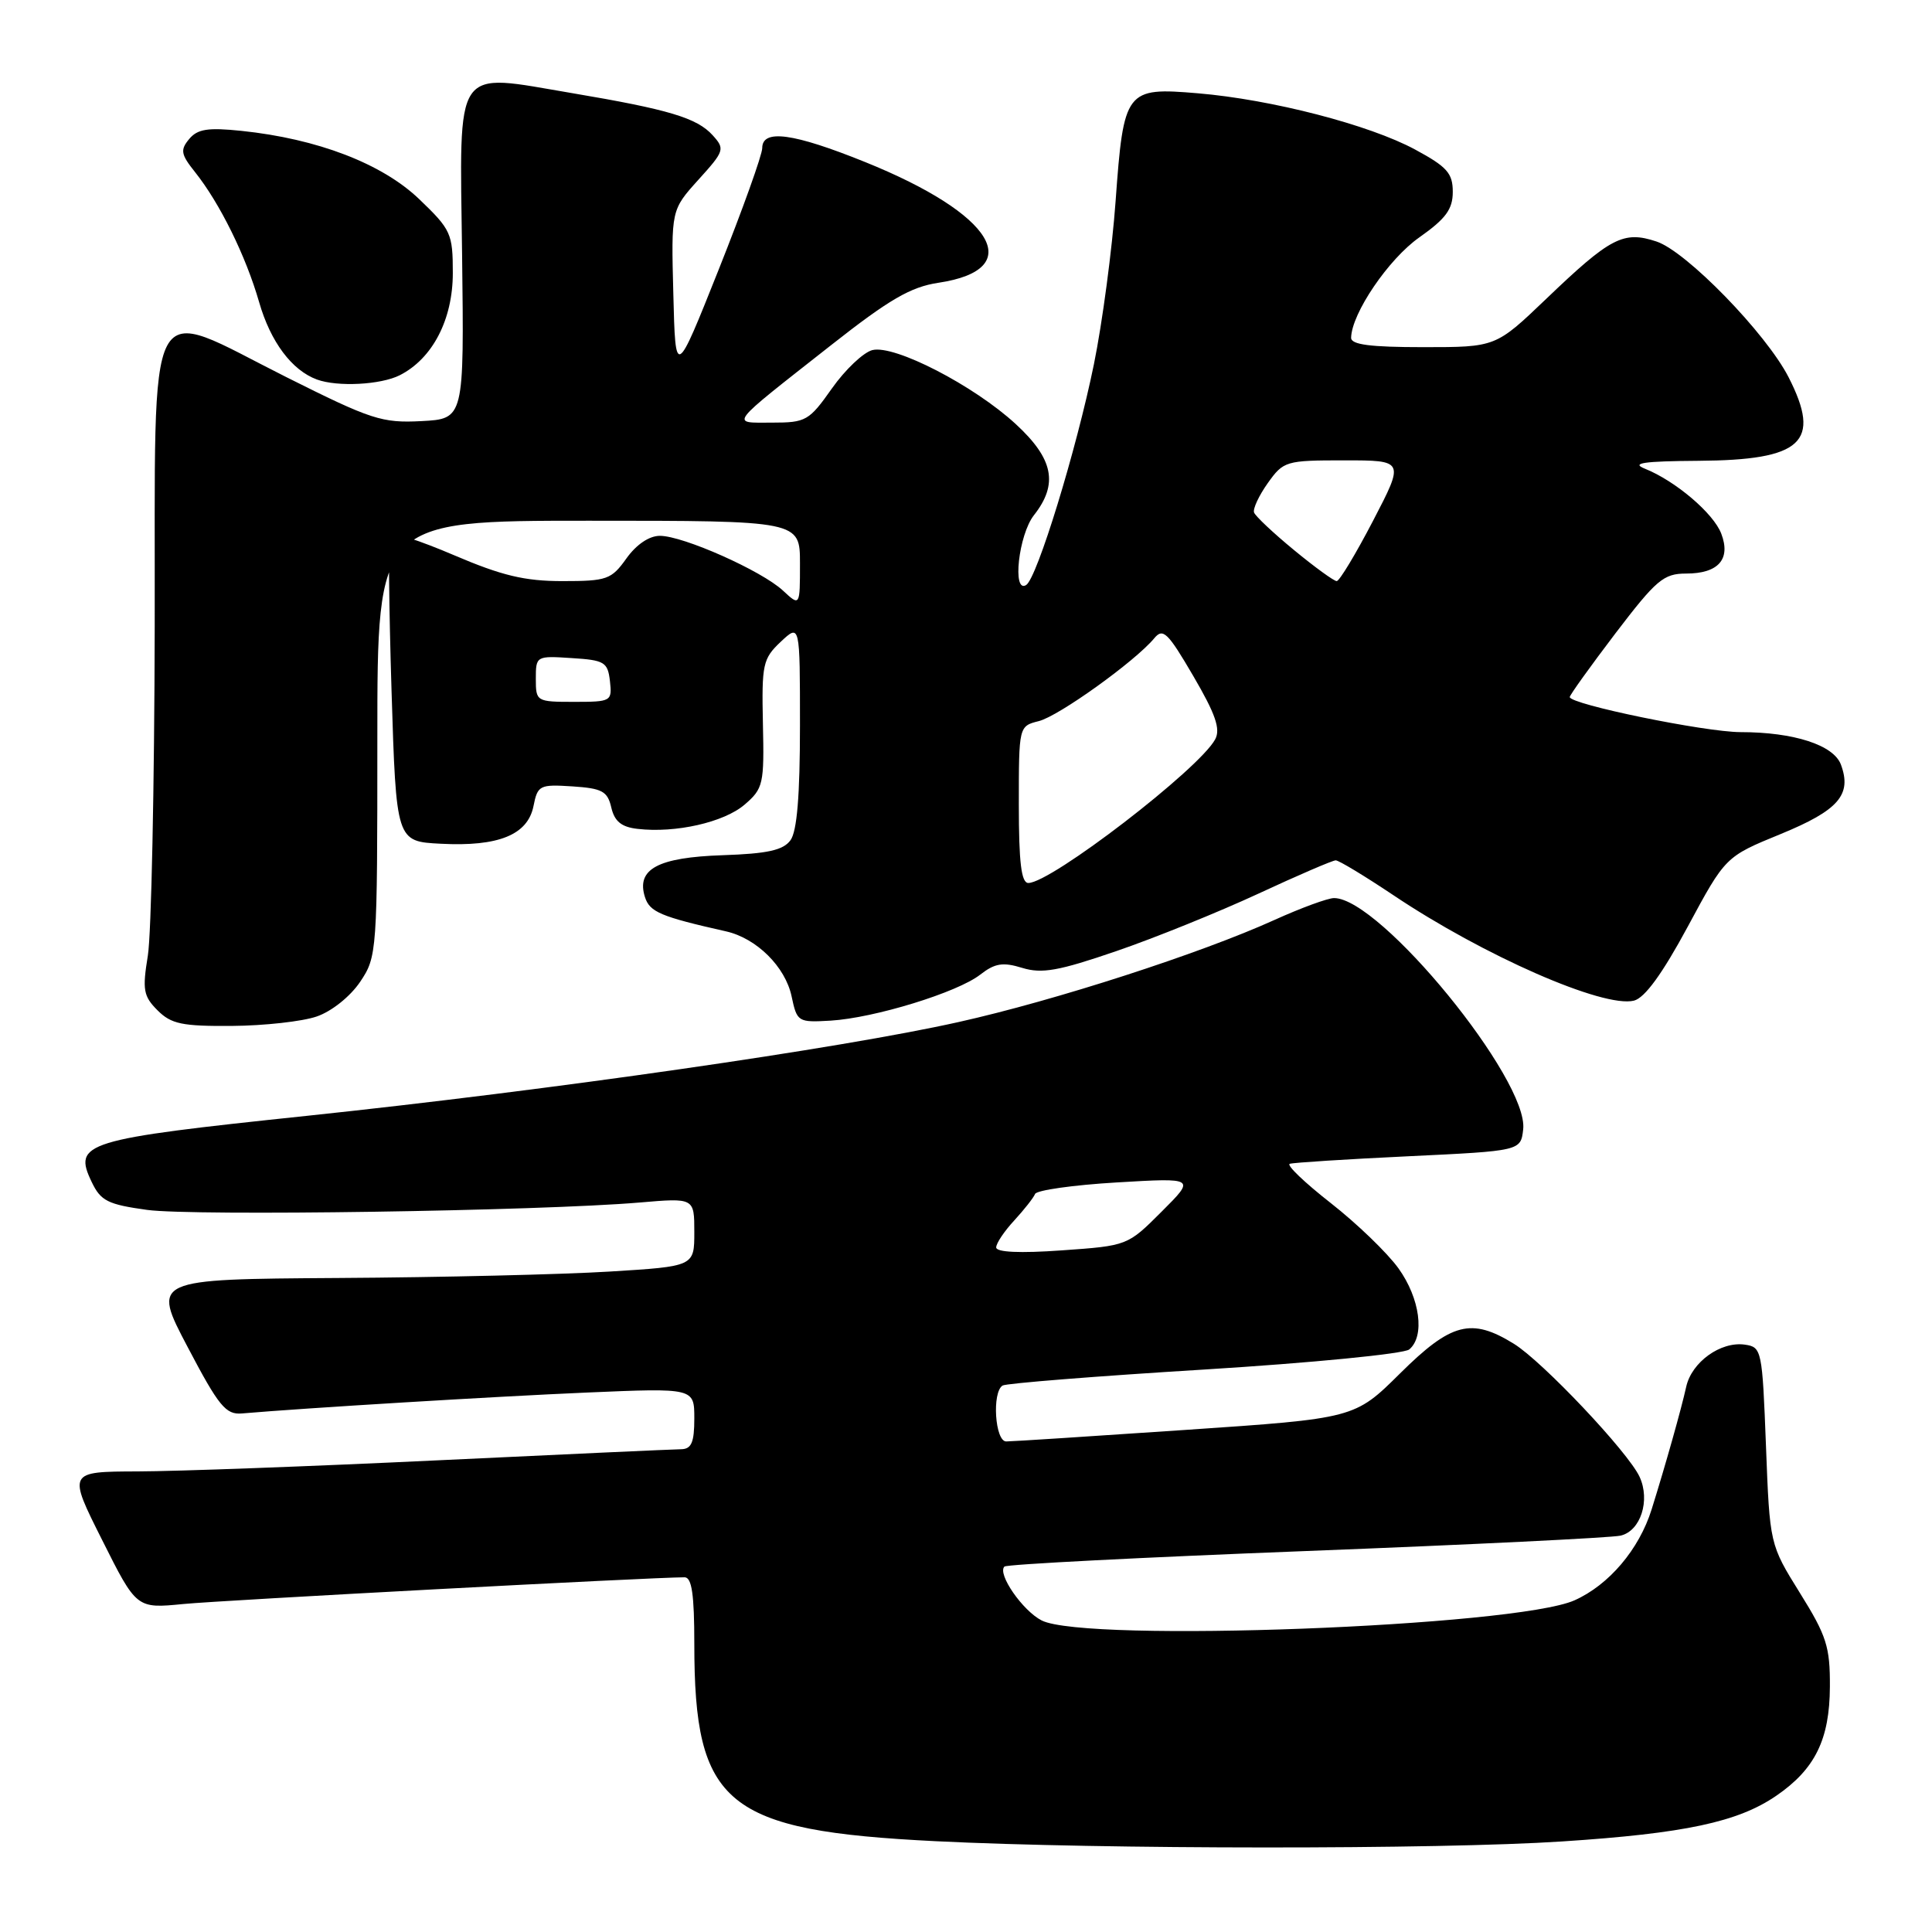 <?xml version="1.0" encoding="UTF-8" standalone="no"?>
<!DOCTYPE svg PUBLIC "-//W3C//DTD SVG 1.1//EN" "http://www.w3.org/Graphics/SVG/1.1/DTD/svg11.dtd" >
<svg xmlns="http://www.w3.org/2000/svg" xmlns:xlink="http://www.w3.org/1999/xlink" version="1.1" viewBox="0 0 256 256">
 <g >
 <path fill="currentColor"
d=" M 207.00 244.00 C 223.23 242.94 230.29 241.43 235.36 237.95 C 240.50 234.43 242.44 230.49 242.47 223.50 C 242.50 218.21 242.03 216.74 238.50 211.08 C 234.50 204.65 234.50 204.65 234.00 191.58 C 233.51 178.85 233.44 178.49 231.19 178.17 C 227.99 177.72 224.15 180.49 223.43 183.76 C 222.79 186.67 220.67 194.19 218.85 200.00 C 217.19 205.31 213.18 210.03 208.61 212.06 C 200.72 215.54 143.90 217.69 138.03 214.72 C 135.51 213.44 132.12 208.55 133.09 207.58 C 133.38 207.28 151.37 206.36 173.06 205.52 C 194.75 204.68 213.51 203.76 214.73 203.48 C 217.39 202.87 218.70 198.81 217.25 195.68 C 215.73 192.40 204.40 180.41 200.60 178.06 C 194.96 174.57 192.30 175.26 185.53 181.97 C 179.50 187.95 179.50 187.95 157.08 189.47 C 144.74 190.31 134.06 191.00 133.33 191.00 C 131.84 191.00 131.42 184.47 132.85 183.59 C 133.32 183.30 145.35 182.34 159.58 181.47 C 173.81 180.59 186.03 179.39 186.73 178.81 C 188.83 177.07 188.17 172.06 185.31 168.07 C 183.83 166.01 179.79 162.12 176.33 159.41 C 172.88 156.71 170.43 154.37 170.90 154.21 C 171.37 154.05 178.44 153.60 186.62 153.21 C 201.50 152.50 201.50 152.50 201.83 149.65 C 202.58 143.09 182.89 119.00 176.77 119.00 C 175.95 119.00 172.40 120.30 168.89 121.89 C 159.08 126.34 139.75 132.59 127.00 135.43 C 111.31 138.94 73.02 144.44 40.70 147.85 C 11.05 150.97 9.64 151.40 12.16 156.64 C 13.35 159.13 14.29 159.60 19.51 160.32 C 25.59 161.15 71.48 160.47 84.75 159.34 C 92.00 158.72 92.00 158.72 92.00 163.26 C 92.00 167.80 92.00 167.80 80.75 168.49 C 74.56 168.87 58.39 169.26 44.81 169.34 C 20.13 169.50 20.13 169.50 24.87 178.50 C 28.99 186.34 29.92 187.47 32.05 187.29 C 40.27 186.58 65.62 185.04 77.75 184.52 C 92.00 183.91 92.00 183.91 92.00 187.96 C 92.00 191.13 91.62 192.01 90.25 192.03 C 89.29 192.04 74.78 192.70 58.00 193.50 C 41.23 194.30 23.33 194.96 18.24 194.97 C 8.98 195.00 8.98 195.00 13.54 204.07 C 18.09 213.15 18.09 213.15 24.30 212.54 C 29.41 212.04 86.39 209.00 90.71 209.00 C 91.67 209.00 92.00 211.27 92.00 217.82 C 92.00 239.20 96.14 242.58 124.00 243.97 C 145.93 245.06 190.68 245.08 207.00 244.00 Z  M 41.97 134.69 C 43.95 134.01 46.41 132.04 47.72 130.10 C 49.96 126.76 50.00 126.24 50.00 97.85 C 50.00 69.00 50.00 69.00 78.00 69.00 C 106.00 69.00 106.00 69.00 106.00 74.67 C 106.00 80.35 106.00 80.35 103.75 78.26 C 100.93 75.63 90.52 71.00 87.44 71.00 C 86.02 71.00 84.32 72.15 83.00 74.00 C 81.01 76.79 80.43 77.00 74.52 77.00 C 69.51 77.00 66.48 76.27 60.12 73.55 C 55.68 71.65 51.88 70.41 51.66 70.80 C 51.44 71.18 51.54 80.50 51.88 91.50 C 52.50 111.50 52.50 111.50 58.41 111.80 C 66.05 112.20 69.93 110.62 70.69 106.81 C 71.24 104.05 71.50 103.92 75.84 104.20 C 79.79 104.46 80.50 104.84 81.00 107.00 C 81.43 108.84 82.34 109.59 84.48 109.83 C 89.51 110.42 95.94 108.96 98.66 106.62 C 101.14 104.49 101.27 103.90 101.09 95.90 C 100.92 88.00 101.08 87.28 103.45 85.04 C 106.00 82.65 106.00 82.65 106.00 96.13 C 106.00 105.39 105.61 110.16 104.74 111.34 C 103.77 112.66 101.70 113.12 95.74 113.32 C 87.16 113.61 84.28 115.16 85.46 118.87 C 86.09 120.85 87.54 121.46 96.20 123.41 C 100.25 124.32 104.06 128.10 104.89 132.02 C 105.61 135.42 105.74 135.49 110.06 135.24 C 115.85 134.89 126.86 131.51 129.89 129.14 C 131.83 127.63 132.89 127.46 135.45 128.25 C 138.06 129.05 140.28 128.65 147.91 126.03 C 153.02 124.28 161.49 120.85 166.73 118.42 C 171.96 115.99 176.58 114.00 176.99 114.00 C 177.40 114.00 180.82 116.07 184.59 118.59 C 196.57 126.63 212.47 133.60 216.51 132.59 C 217.95 132.22 220.27 129.03 223.64 122.78 C 228.63 113.51 228.63 113.51 235.96 110.51 C 243.63 107.36 245.41 105.30 243.93 101.31 C 242.96 98.72 237.70 97.01 230.62 97.01 C 225.90 97.00 208.00 93.32 208.00 92.36 C 208.00 92.10 210.72 88.31 214.04 83.94 C 219.47 76.82 220.43 76.00 223.42 76.00 C 227.69 76.00 229.37 74.10 228.08 70.72 C 227.06 68.02 222.01 63.73 217.97 62.11 C 216.07 61.36 217.72 61.11 225.03 61.06 C 238.82 60.97 241.39 58.60 237.00 49.99 C 234.03 44.18 223.45 33.30 219.49 32.00 C 215.11 30.55 213.40 31.44 204.85 39.63 C 198.19 46.00 198.19 46.00 188.60 46.00 C 181.57 46.00 179.01 45.67 179.03 44.75 C 179.10 41.52 183.99 34.32 188.06 31.46 C 191.58 28.98 192.50 27.73 192.50 25.42 C 192.50 22.95 191.74 22.10 187.52 19.82 C 181.46 16.54 168.49 13.18 158.71 12.36 C 149.16 11.55 148.89 11.90 147.82 26.69 C 147.36 33.05 146.07 42.76 144.95 48.26 C 142.63 59.62 137.41 76.63 135.97 77.52 C 134.10 78.68 134.97 70.85 137.00 68.27 C 140.26 64.13 139.60 60.80 134.58 56.18 C 129.04 51.08 118.53 45.65 115.59 46.39 C 114.41 46.69 112.00 48.97 110.24 51.46 C 107.21 55.76 106.79 56.00 102.31 56.00 C 96.74 56.00 96.26 56.64 110.13 45.73 C 117.83 39.67 120.67 38.02 124.34 37.47 C 136.17 35.70 131.72 28.36 114.63 21.47 C 105.12 17.63 101.00 17.07 101.00 19.62 C 101.00 20.51 98.41 27.73 95.25 35.67 C 89.50 50.10 89.50 50.10 89.22 38.96 C 88.93 27.82 88.93 27.82 92.54 23.82 C 96.00 20.00 96.08 19.74 94.43 17.92 C 92.35 15.62 88.59 14.50 75.86 12.35 C 59.94 9.67 60.91 8.26 61.23 33.77 C 61.50 55.50 61.50 55.50 55.83 55.80 C 50.61 56.07 49.20 55.61 37.98 49.99 C 18.96 40.46 20.59 37.39 20.50 83.00 C 20.46 104.18 20.05 123.81 19.59 126.63 C 18.85 131.16 19.00 132.00 20.88 133.88 C 22.69 135.69 24.14 135.99 30.75 135.94 C 35.01 135.91 40.06 135.35 41.97 134.69 Z  M 52.97 49.72 C 57.31 47.52 60.00 42.35 60.00 36.18 C 60.00 30.95 59.77 30.43 55.54 26.38 C 50.63 21.68 42.07 18.39 31.99 17.34 C 27.55 16.88 26.17 17.09 25.06 18.43 C 23.86 19.87 23.97 20.46 25.84 22.80 C 29.13 26.93 32.57 33.90 34.34 40.05 C 35.85 45.30 38.68 49.08 42.00 50.29 C 44.73 51.29 50.46 50.99 52.97 49.72 Z  M 132.00 165.29 C 132.00 164.74 133.08 163.13 134.40 161.71 C 135.71 160.28 136.95 158.71 137.15 158.21 C 137.34 157.71 142.21 157.02 147.96 156.68 C 158.42 156.06 158.42 156.06 153.91 160.56 C 149.41 165.06 149.39 165.07 140.70 165.68 C 135.14 166.08 132.00 165.93 132.00 165.29 Z  M 135.00 106.61 C 135.00 96.22 135.00 96.22 137.65 95.55 C 140.29 94.89 150.39 87.64 152.93 84.59 C 154.10 83.17 154.72 83.76 158.12 89.58 C 161.06 94.61 161.75 96.60 161.02 97.96 C 158.92 101.89 139.27 117.00 136.26 117.00 C 135.33 117.00 135.00 114.31 135.00 106.61 Z  M 71.00 89.95 C 71.00 86.92 71.05 86.89 75.75 87.20 C 80.10 87.47 80.53 87.73 80.82 90.25 C 81.12 92.93 81.00 93.00 76.07 93.00 C 71.08 93.00 71.00 92.95 71.00 89.95 Z  M 171.48 72.90 C 168.74 70.65 166.35 68.40 166.17 67.91 C 165.99 67.43 166.81 65.67 167.99 64.01 C 170.07 61.09 170.38 61.00 178.12 61.00 C 186.10 61.00 186.10 61.00 181.94 69.00 C 179.65 73.40 177.48 77.00 177.12 77.00 C 176.76 77.00 174.22 75.16 171.48 72.90 Z "/>
</g>
</svg>